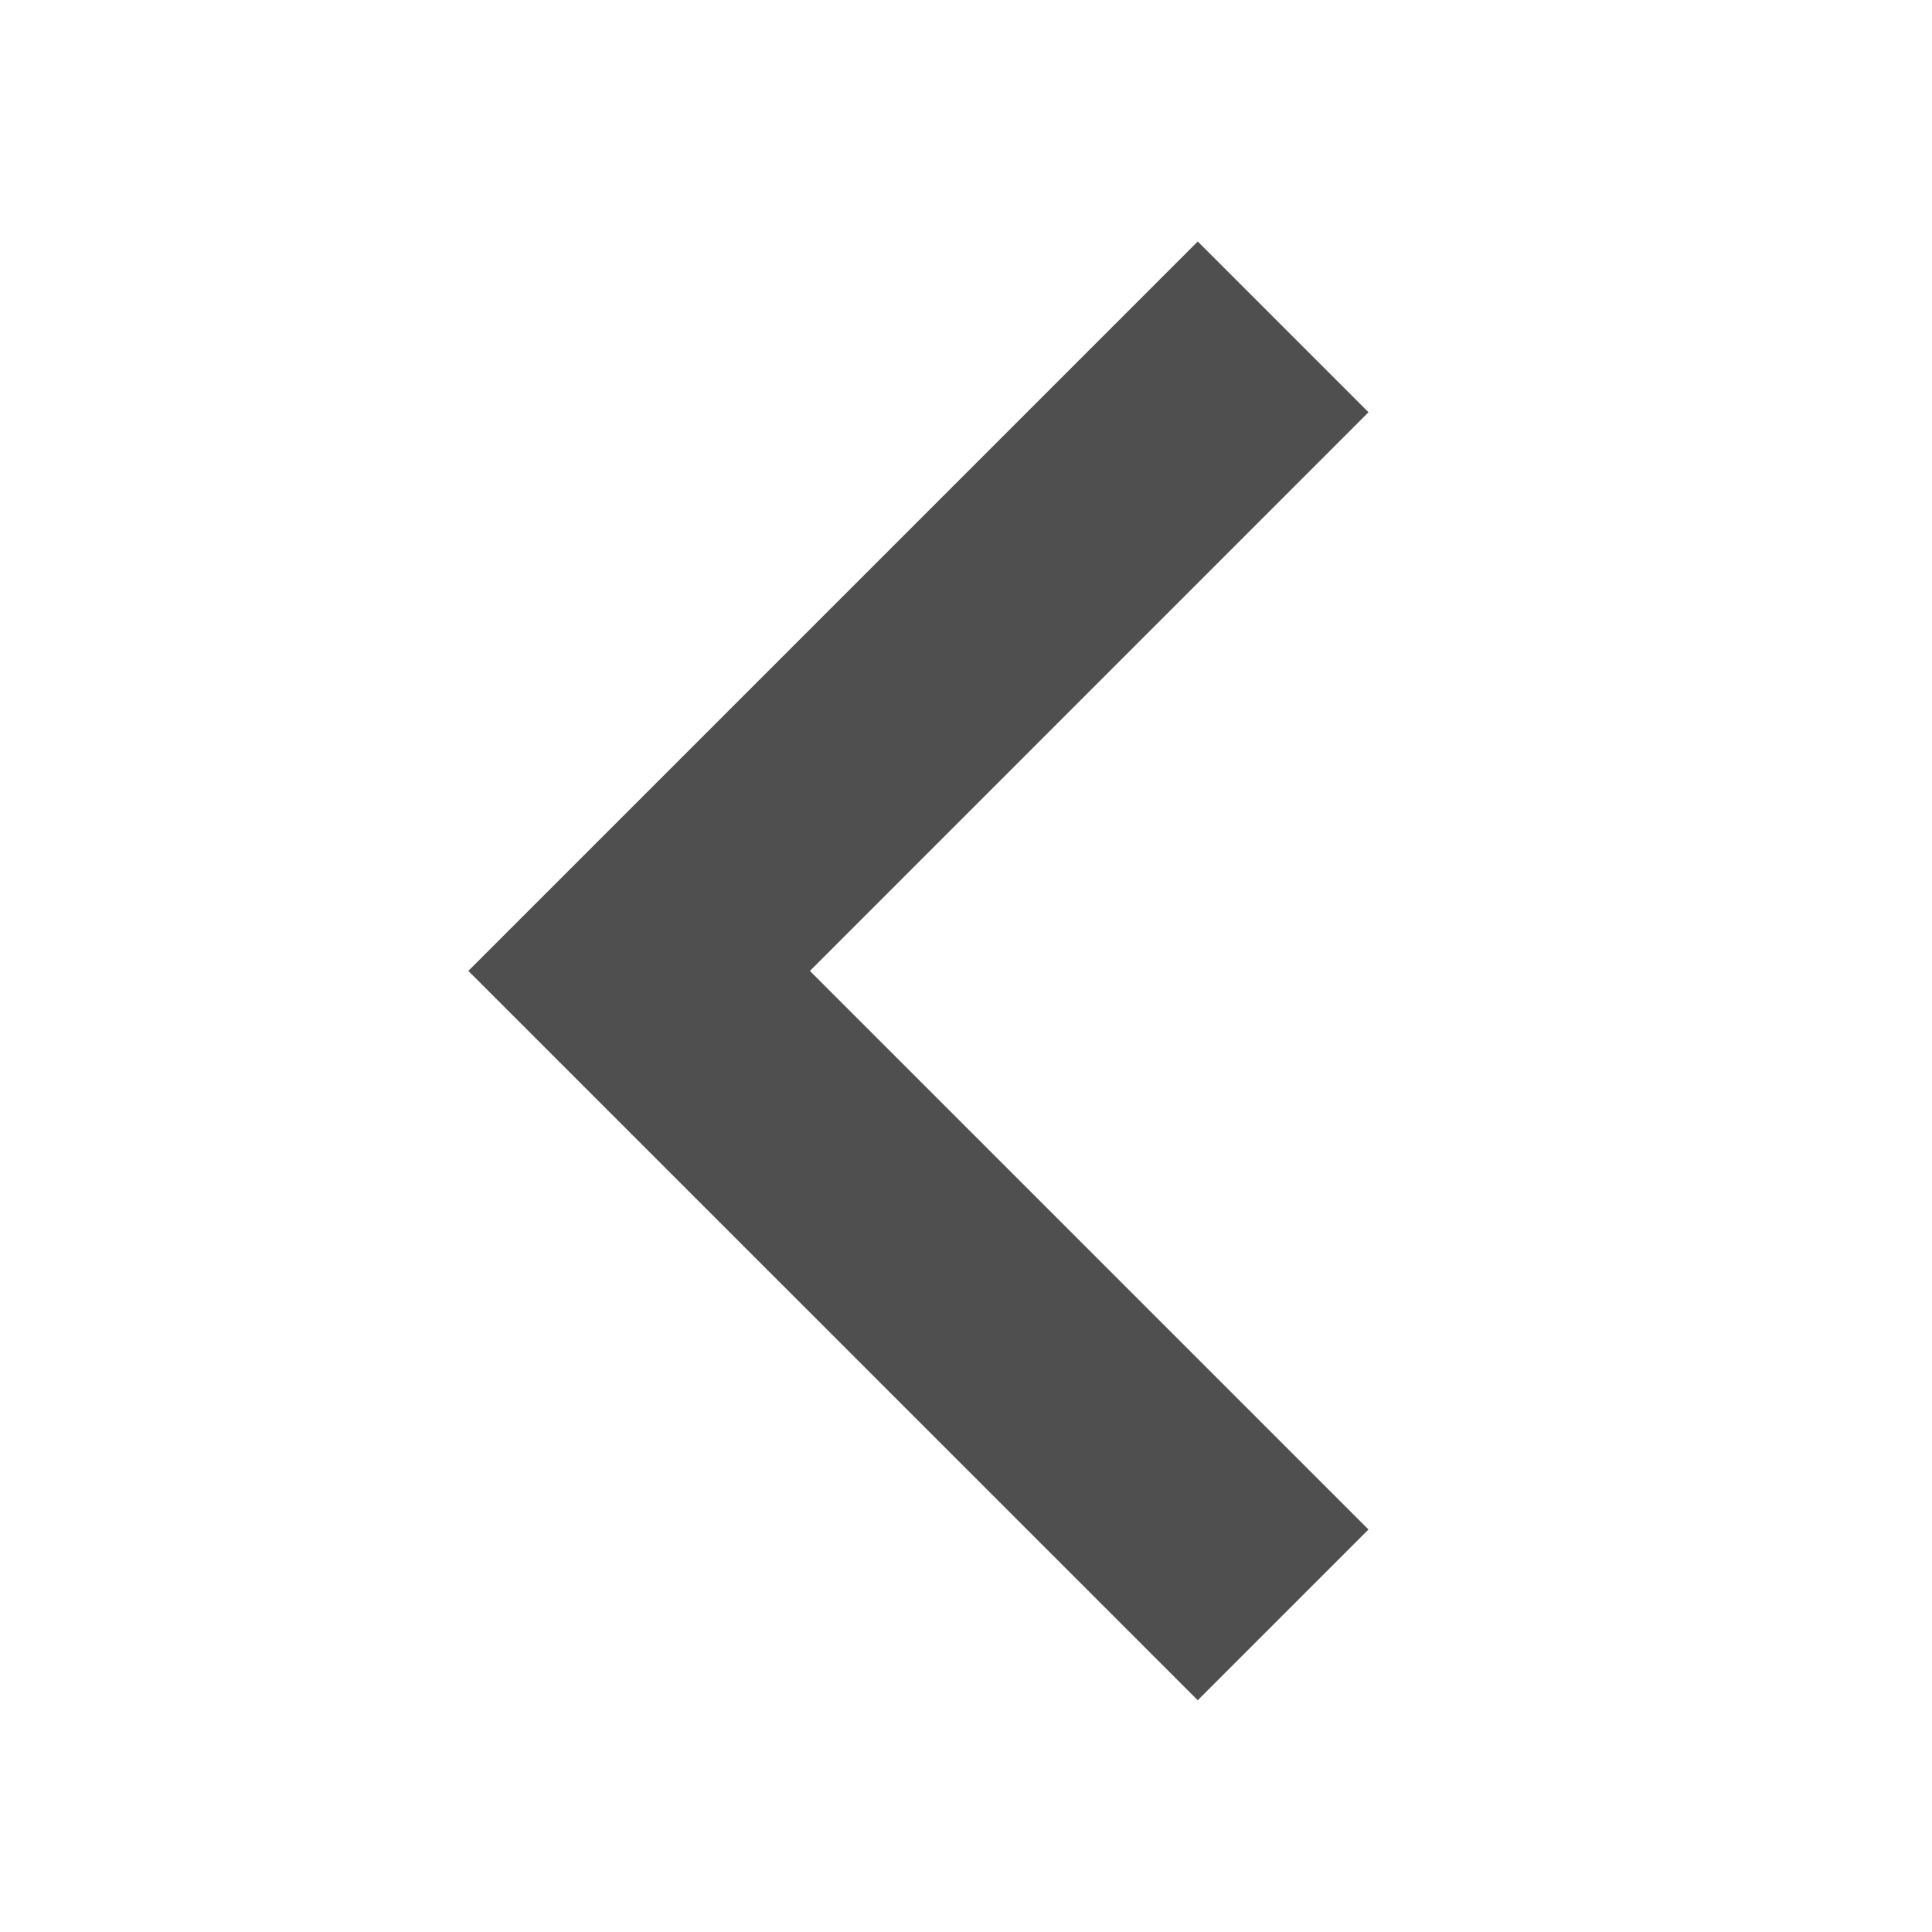 <svg width="24" height="24" viewBox="0 0 24 24" fill="none" xmlns="http://www.w3.org/2000/svg">
<path fill-rule="evenodd" clip-rule="evenodd" d="M10.061 12.061L17 5.121L14.879 3L5.818 12.061L14.879 21.121L17 19L10.061 12.061Z" fill="#4F4F4F"/>
</svg>
